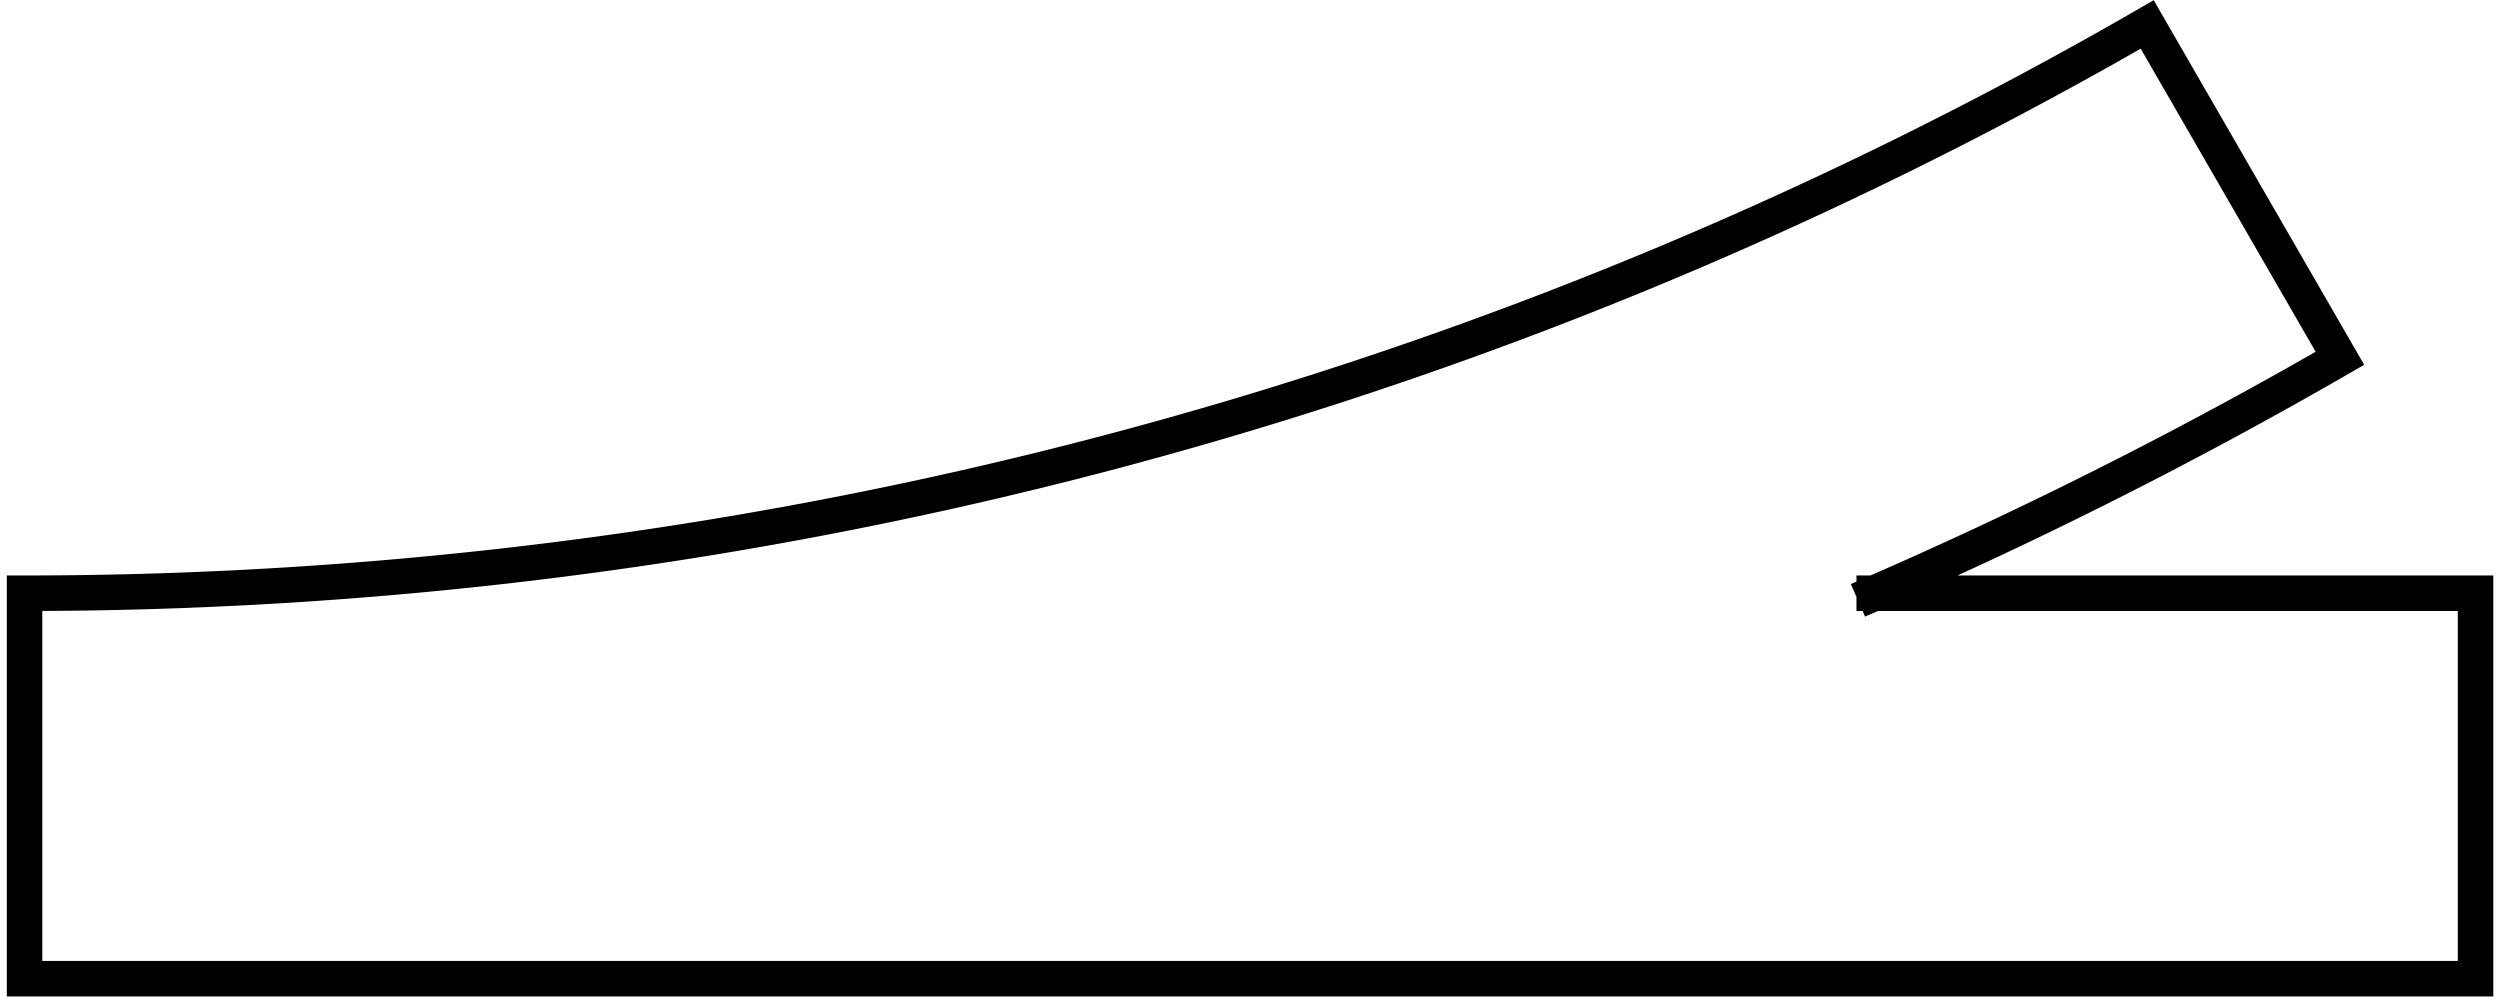 <?xml version="1.0"?>
<!DOCTYPE svg PUBLIC "-//W3C//DTD SVG 1.1//EN" "http://www.w3.org/Graphics/SVG/1.1/DTD/svg11.dtd">
<svg width="24.645mm" height="9.89mm" viewBox="0 0 24.645 9.89" xmlns="http://www.w3.org/2000/svg" version="1.1">
<g id="Sketch003" transform="translate(24.404,7.748) scale(1,-1)">
<path id="Sketch003_w0000"  d="M -5.928 1.9 L 0.0 1.9 L 0.0 -1.9 L -24.162 -1.9 L -24.162 1.9 A 41.85 41.85 0 0 1 -3.237 7.507L -1.337 4.216 A 45.65 45.65 0 0 0 -5.928 1.9" stroke="#000000" stroke-width="0.35 px" style="stroke-width:0.35;stroke-miterlimit:4;stroke-dasharray:none;stroke-linecap:square;fill:none;fill-opacity:1;fill-rule: evenodd"/>
<title>b'Switch-2Ways'</title>
</g>
</svg>